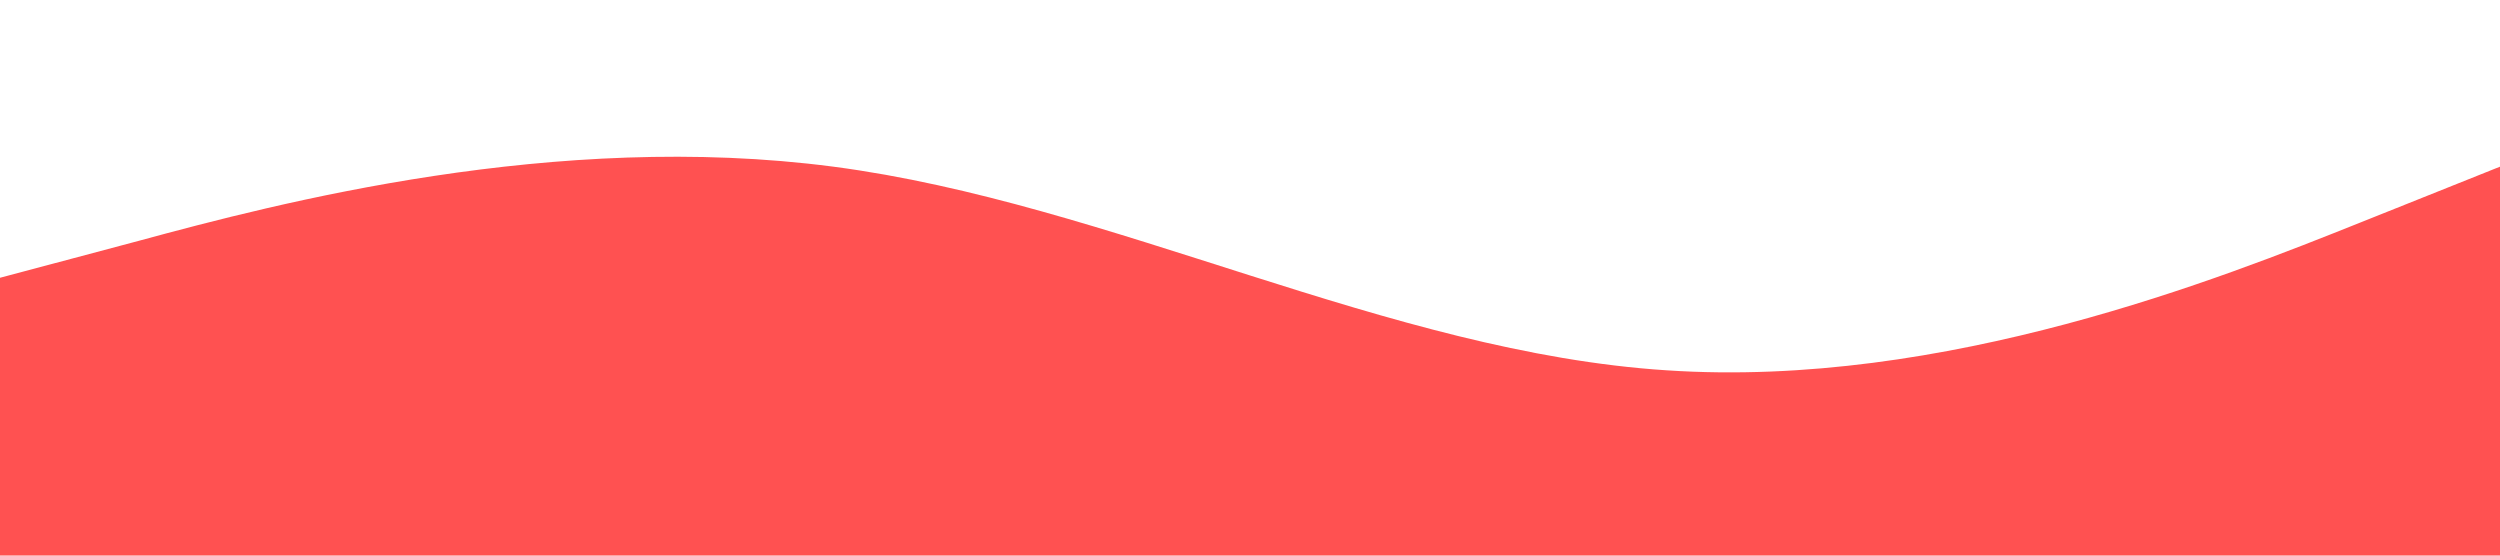 <?xml version="1.0" standalone="no"?><svg xmlns="http://www.w3.org/2000/svg" viewBox="0 0 1440 320"><path fill="#ff5151" fill-opacity="1" d="M0,160L80,138.7C160,117,320,75,480,96C640,117,800,203,960,213.3C1120,224,1280,160,1360,128L1440,96L1440,320L1360,320C1280,320,1120,320,960,320C800,320,640,320,480,320C320,320,160,320,80,320L0,320Z"></path></svg>
